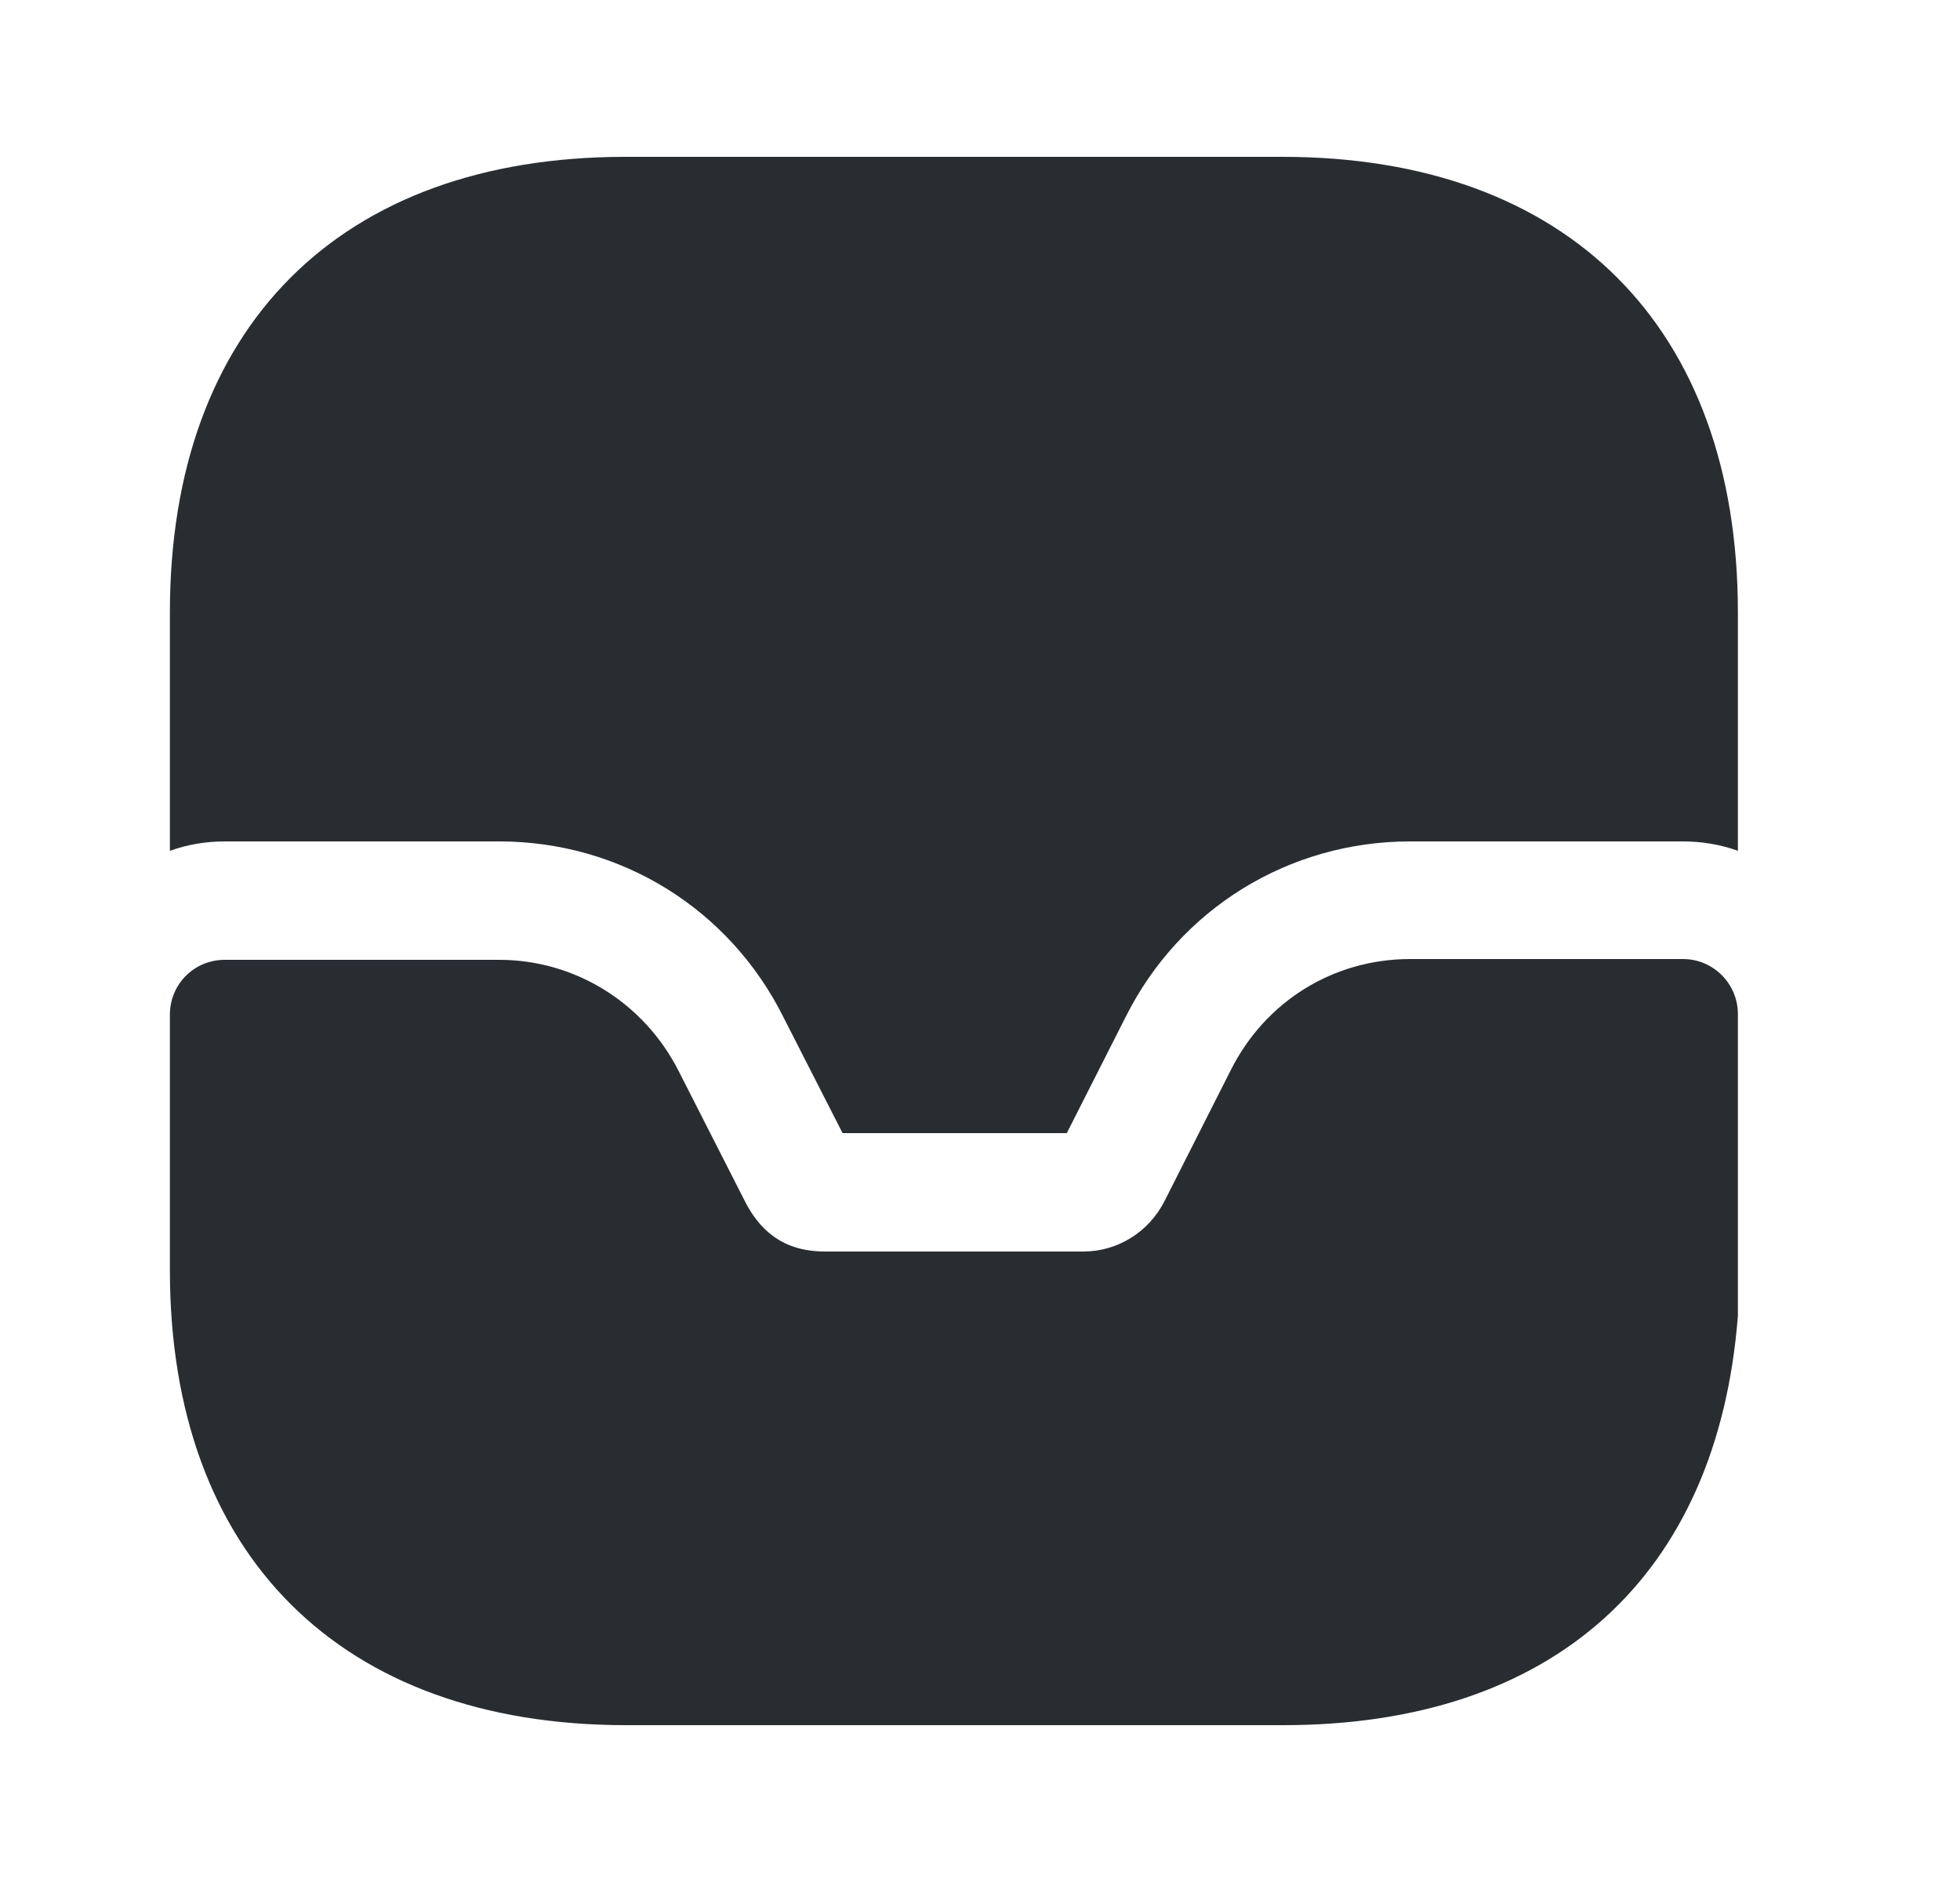 <svg width="25" height="24" viewBox="0 0 25 24" fill="none" xmlns="http://www.w3.org/2000/svg">
<path d="M21.467 12.23H17.987C17.007 12.23 16.137 12.77 15.697 13.65L14.857 15.31C14.657 15.71 14.257 15.96 13.817 15.96H10.537C10.227 15.96 9.787 15.89 9.497 15.31L8.657 13.66C8.217 12.79 7.337 12.24 6.367 12.24H2.867C2.477 12.24 2.167 12.55 2.167 12.94V16.2C2.167 19.83 4.347 22 7.987 22H16.367C19.797 22 21.907 20.12 22.167 16.78V12.93C22.167 12.55 21.857 12.23 21.467 12.23Z" fill="#292D32"/>
<path d="M22.167 7.81V10.85C21.947 10.77 21.707 10.73 21.467 10.73H17.987C16.437 10.73 15.047 11.59 14.357 12.97L13.607 14.45H10.747L9.997 12.98C9.307 11.59 7.917 10.73 6.367 10.73H2.867C2.627 10.73 2.387 10.77 2.167 10.85V7.81C2.167 4.17 4.337 2 7.977 2H16.357C19.997 2 22.167 4.17 22.167 7.81Z" fill="#292D32"/>
</svg>
